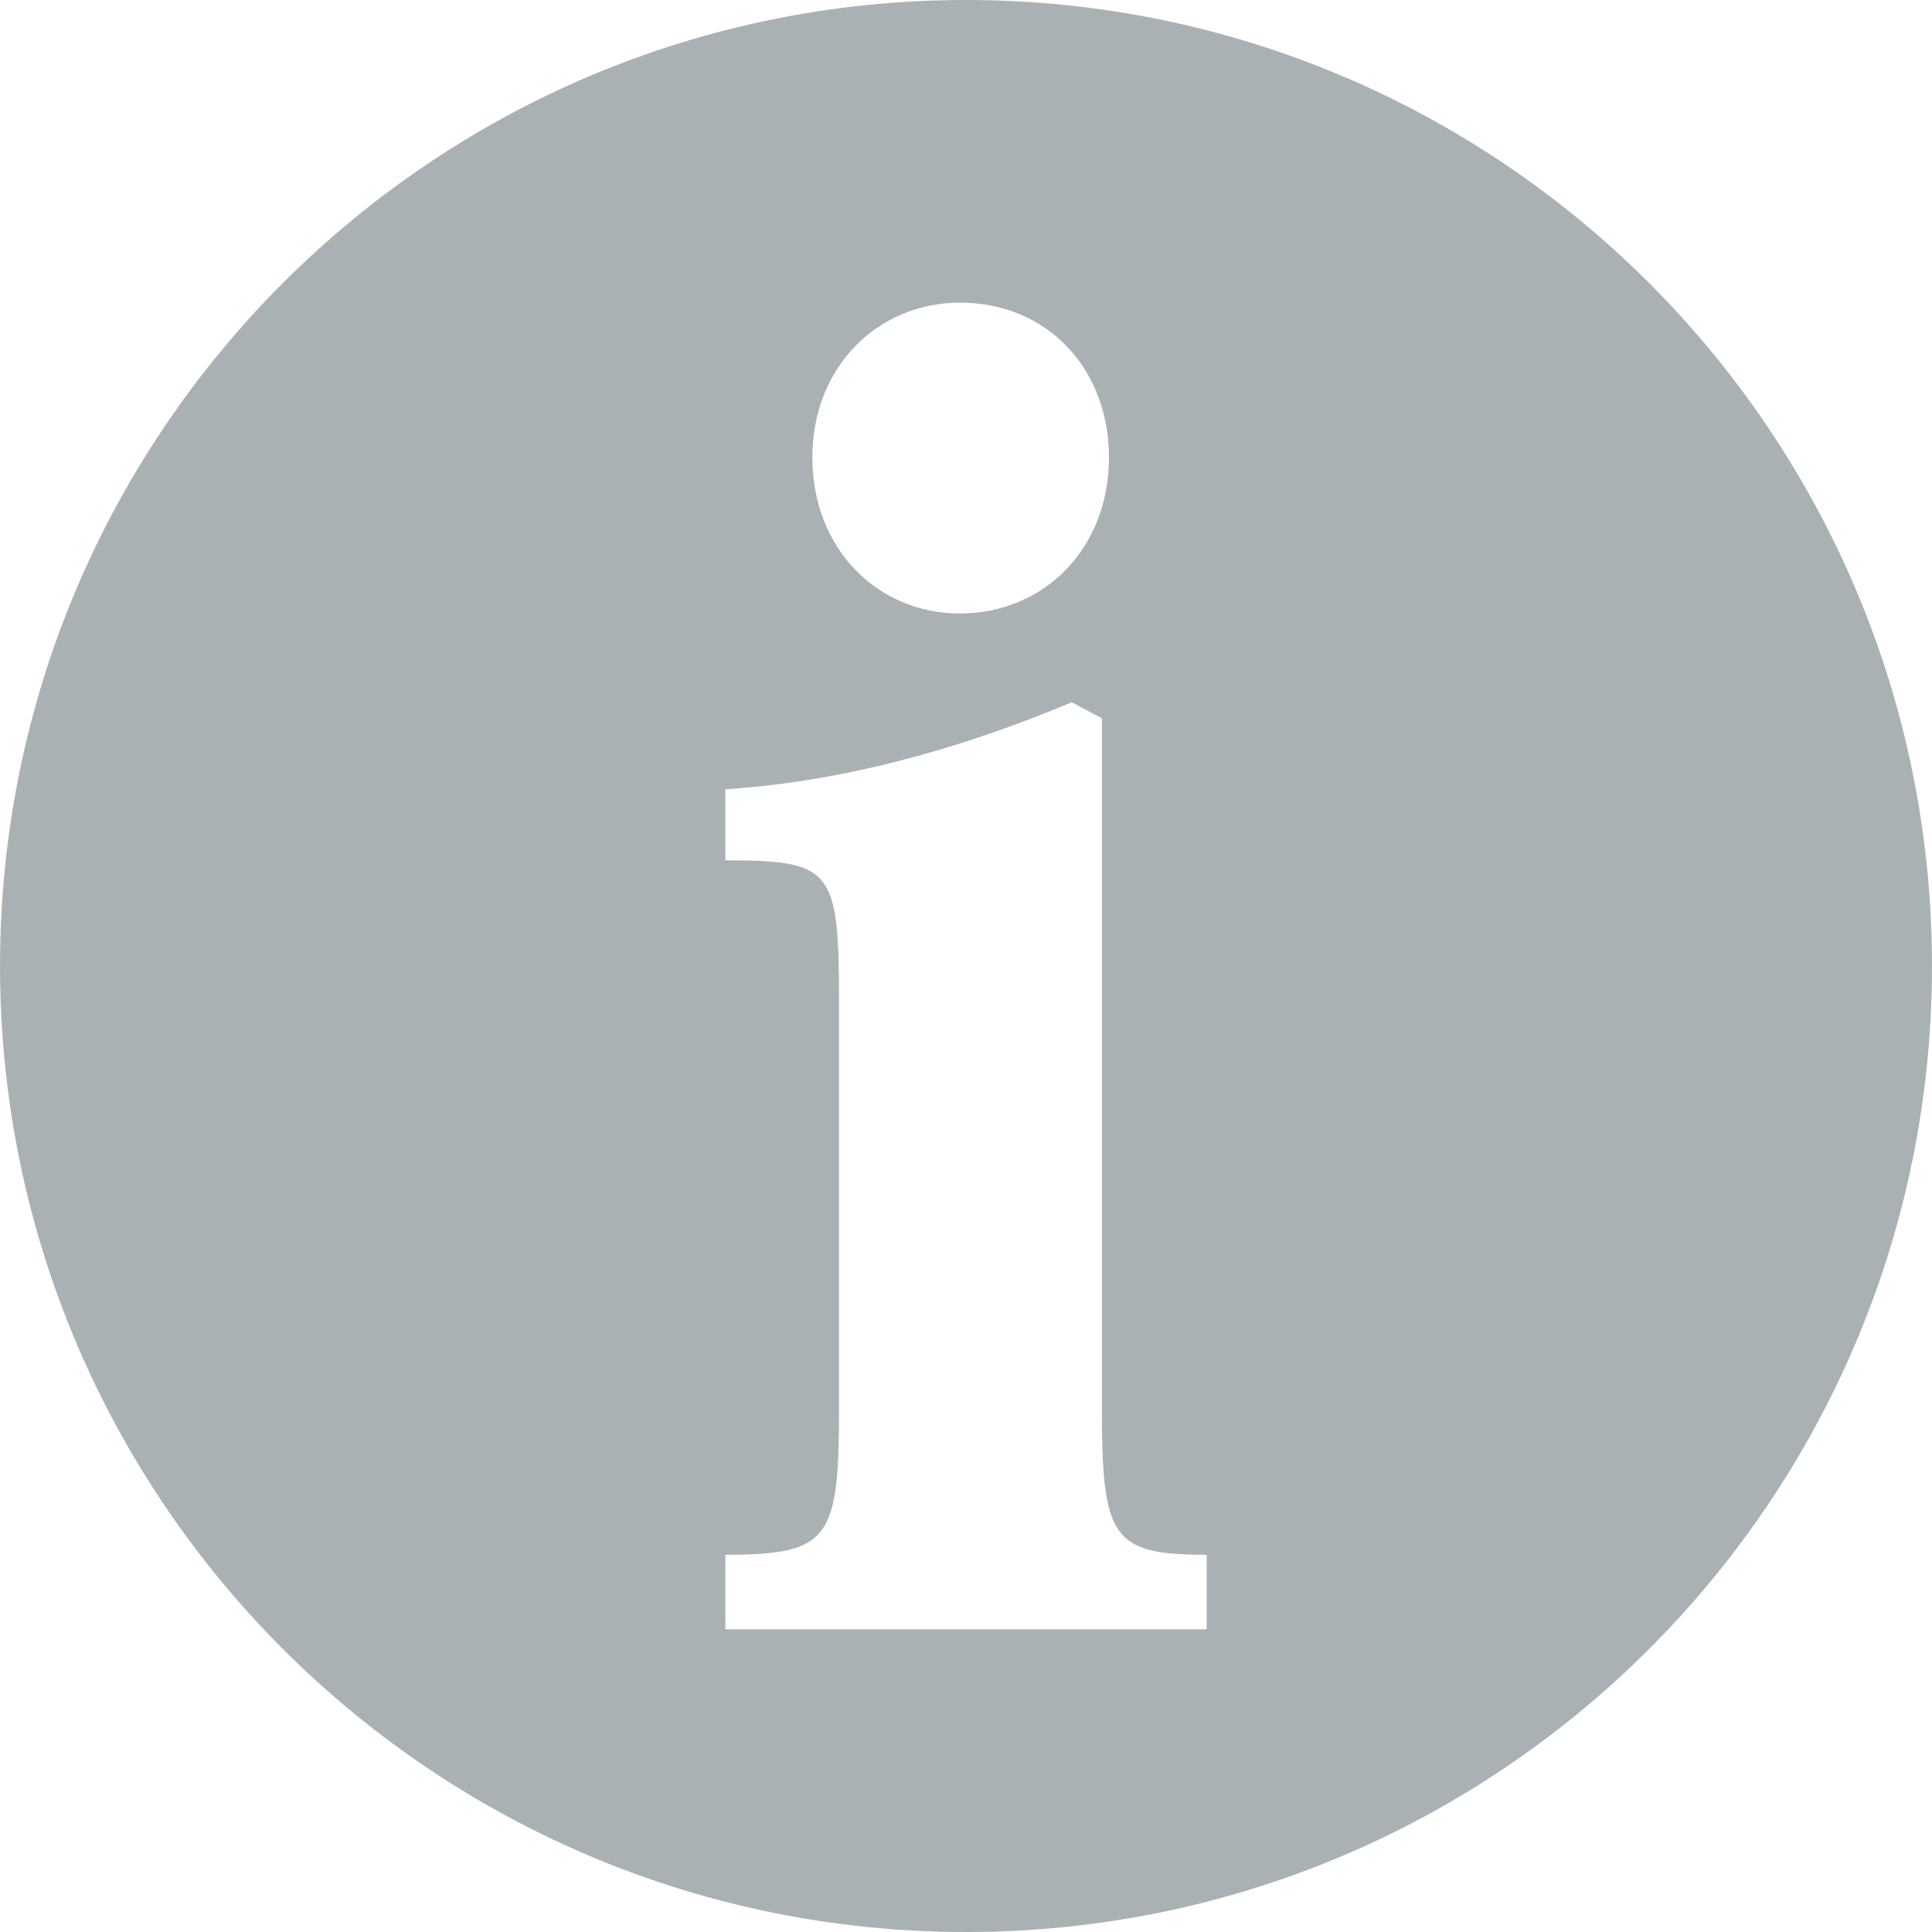 <?xml version="1.0" encoding="utf-8"?>
<!-- Generator: Adobe Illustrator 16.0.4, SVG Export Plug-In . SVG Version: 6.00 Build 0)  -->
<!DOCTYPE svg PUBLIC "-//W3C//DTD SVG 1.1//EN" "http://www.w3.org/Graphics/SVG/1.1/DTD/svg11.dtd">
<svg version="1.1" id="Ebene_1" xmlns="http://www.w3.org/2000/svg" xmlns:xlink="http://www.w3.org/1999/xlink" x="0px" y="0px"
	 width="100px" height="100px" viewBox="0 0 100 100" enable-background="new 0 0 100 100" xml:space="preserve">
<g>
	<path fill="#AAB1B5" d="M50,100c27.613,0,49.999-22.386,49.999-50S77.613,0,50,0C22.386,0,0.001,22.386,0.001,50S22.386,100,50,100
		z M49.679,15.666c4.596,0,7.721,3.493,7.721,7.998c0,4.781-3.401,8.089-7.721,8.089c-4.229,0-7.631-3.309-7.631-8.089
		C42.048,18.976,45.45,15.666,49.679,15.666z M37.544,80.475c5.424,0,5.884-0.826,5.884-7.629V51.792
		c0-6.802-0.367-7.262-5.884-7.262v-3.676c5.608-0.369,11.583-1.84,17.927-4.505l1.563,0.827v35.76c0,6.711,0.551,7.539,5.423,7.539
		v3.858H37.544V80.475z"/>
</g>
</svg>
